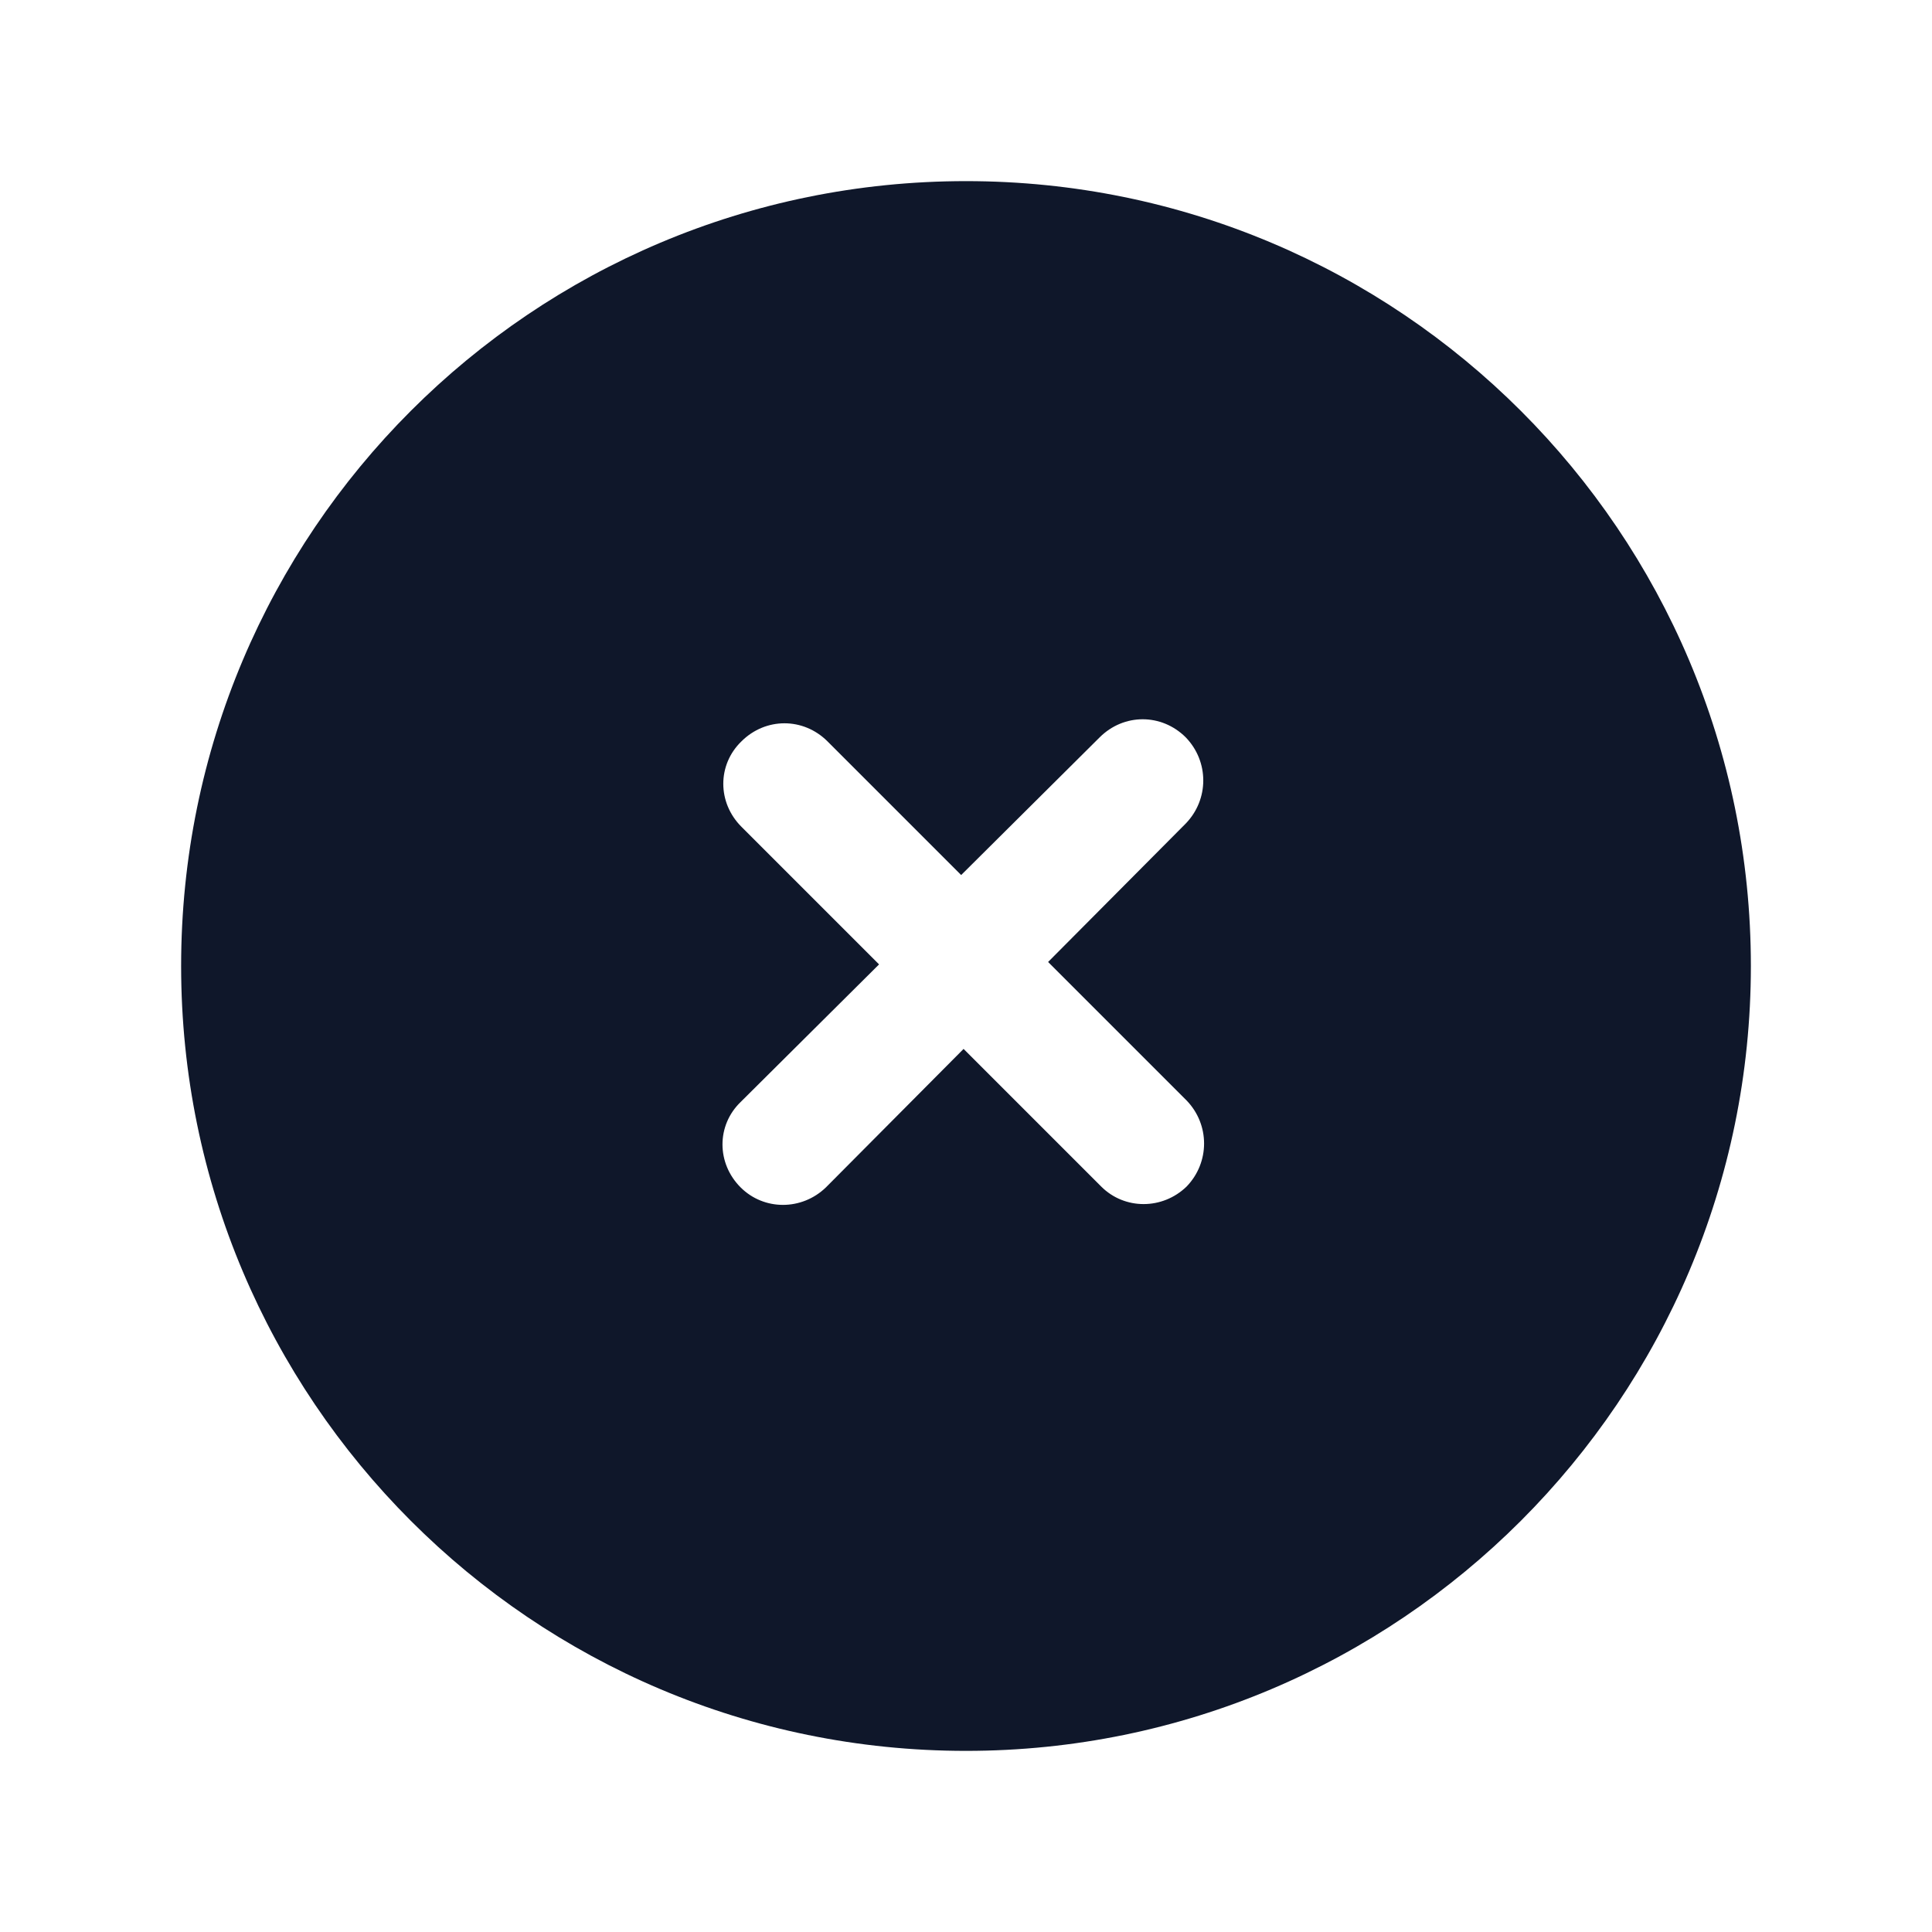<svg viewBox="0 0 24 24" xmlns="http://www.w3.org/2000/svg"><path fill="#0F172A" fill-rule="evenodd" d="M12 2.25c-5.39 0-9.75 4.36-9.75 9.75 0 5.38 4.36 9.75 9.75 9.75 5.38 0 9.75-4.37 9.75-9.75 0-5.39-4.37-9.75-9.75-9.75Zm-1.72 6.96c-.3-.3-.77-.3-1.07 0 -.3.29-.3.76 0 1.06l1.71 1.71 -1.72 1.71c-.3.29-.3.76 0 1.06 .29.29.76.29 1.06 0l1.71-1.72 1.71 1.71c.29.29.76.29 1.06 0 .29-.3.29-.77 0-1.07l-1.72-1.72 1.71-1.72c.29-.3.29-.77 0-1.07 -.3-.3-.77-.3-1.07 0l-1.72 1.71 -1.72-1.72Z"/></svg>